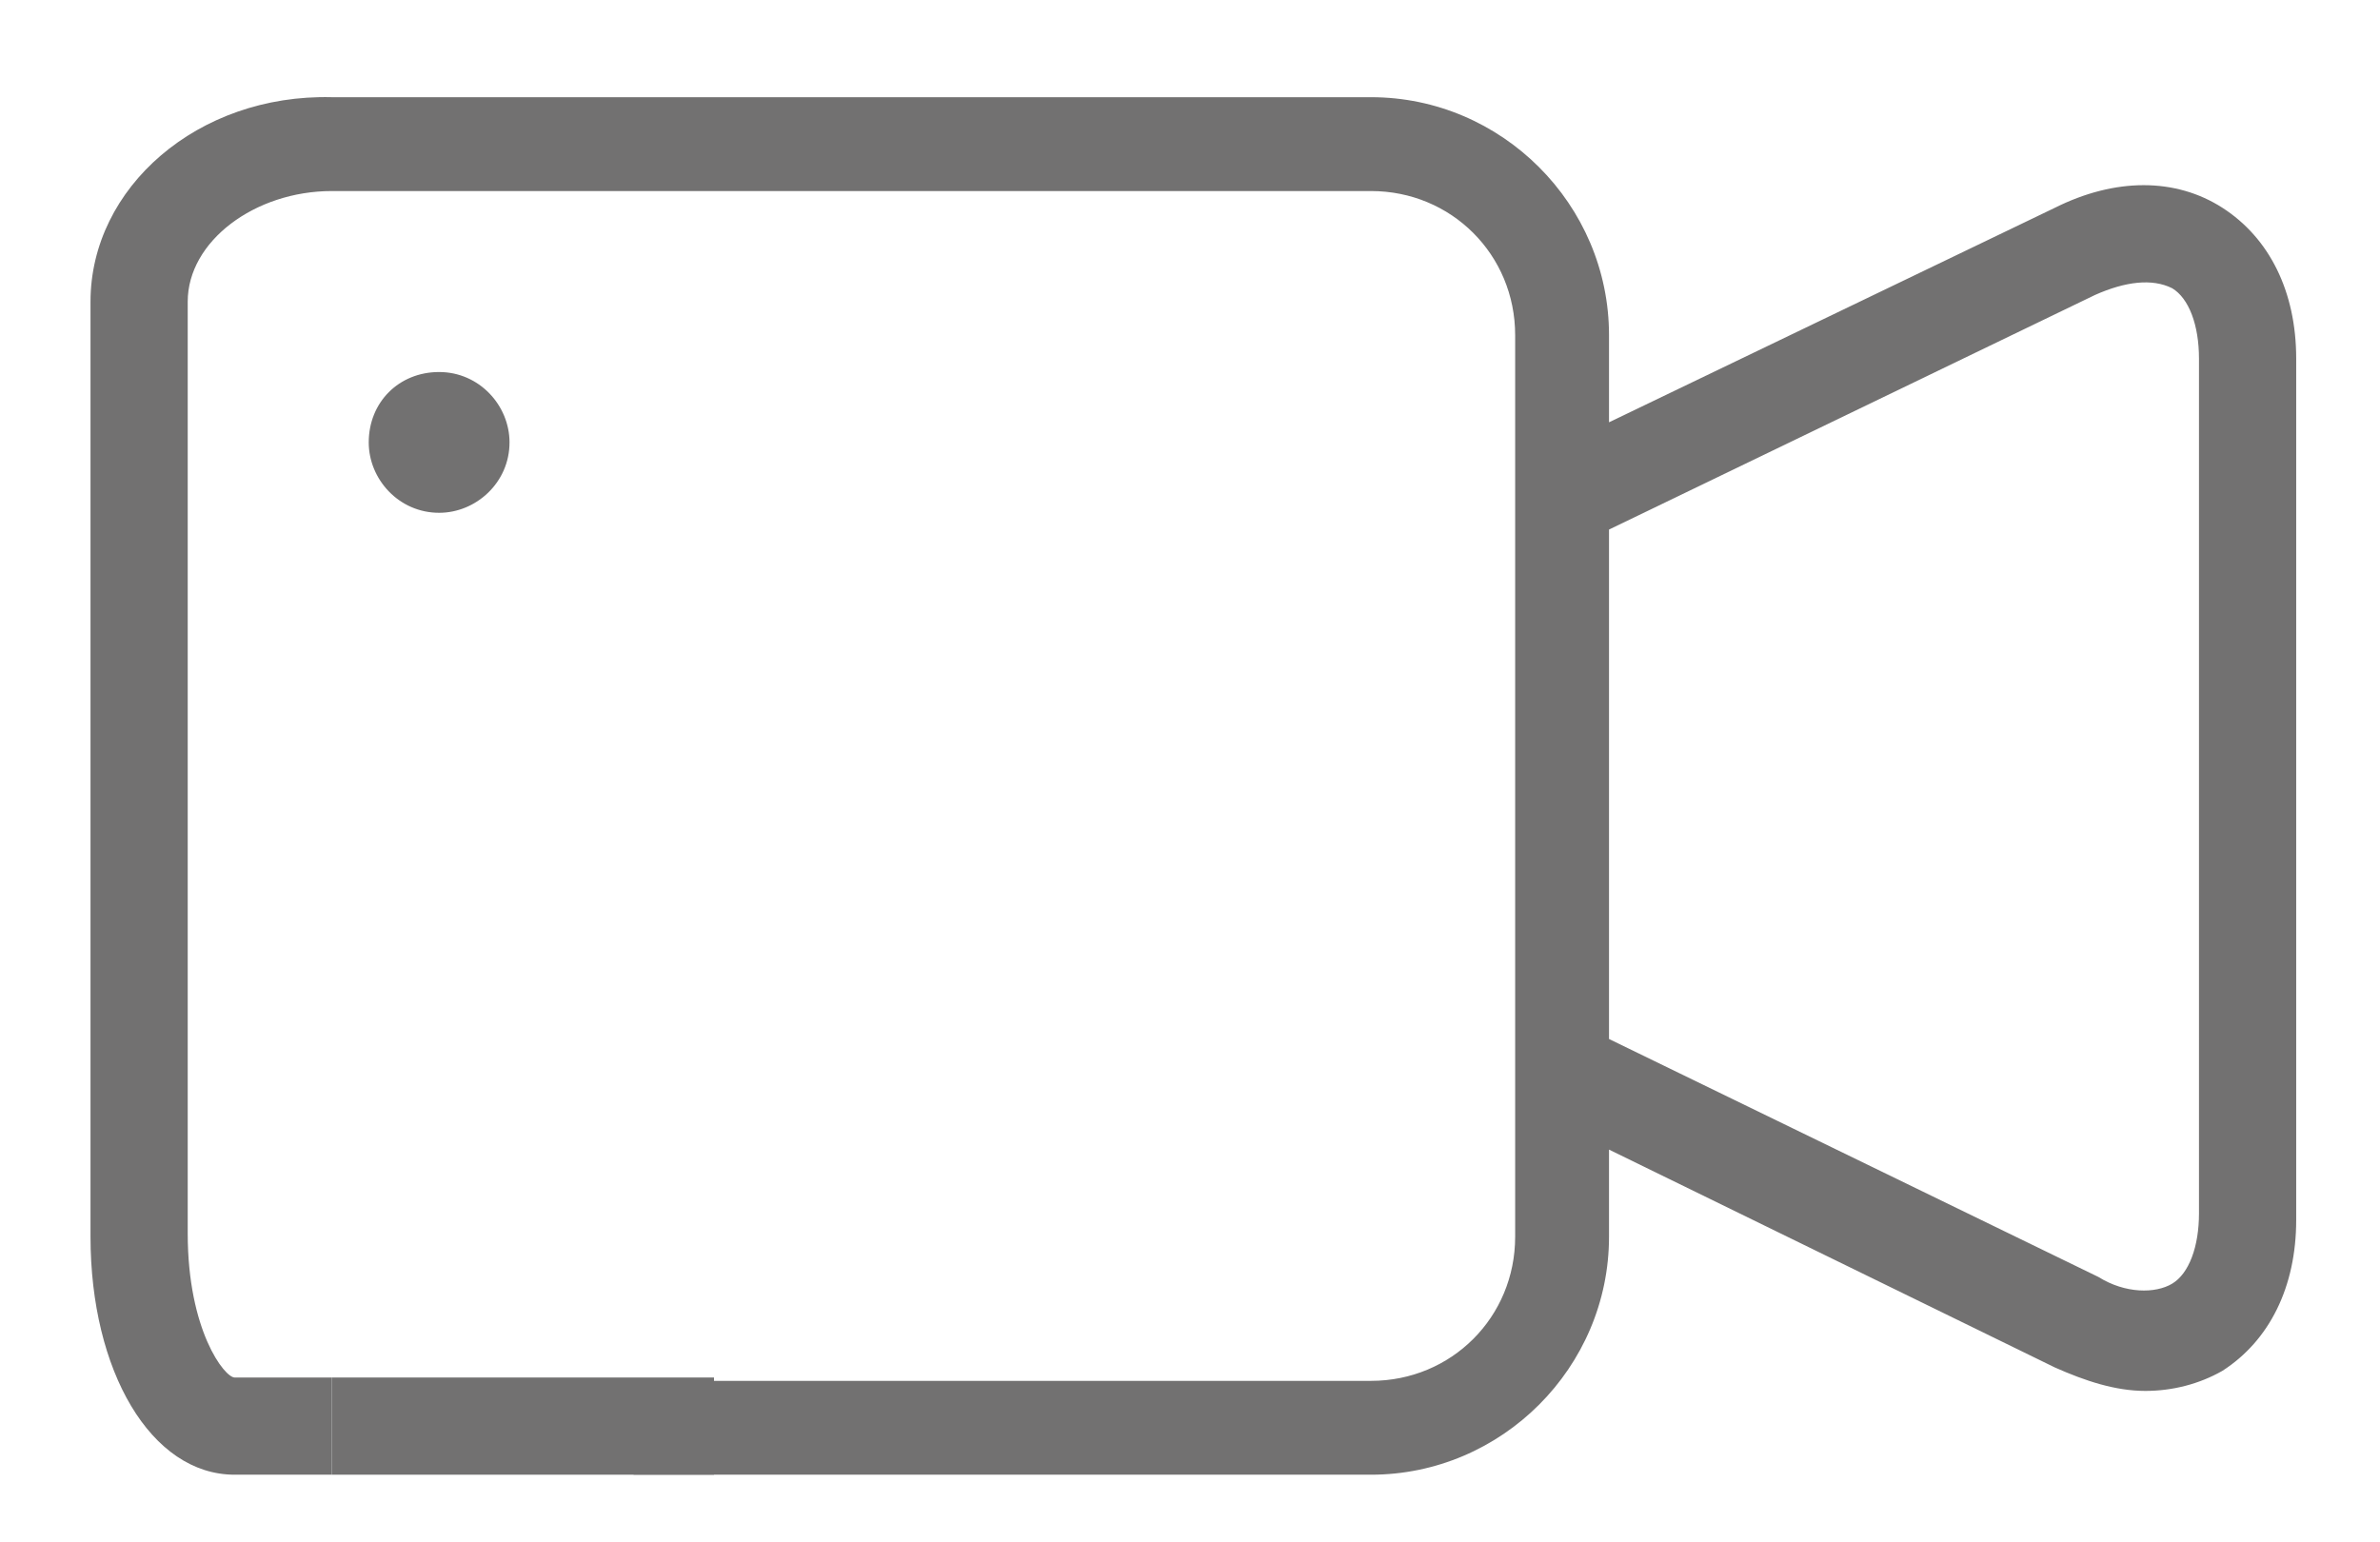 <?xml version="1.0" encoding="utf-8"?>
<!-- Generator: Adobe Illustrator 21.0.0, SVG Export Plug-In . SVG Version: 6.00 Build 0)  -->
<svg version="1.1" id="图层_1" xmlns="http://www.w3.org/2000/svg" xmlns:xlink="http://www.w3.org/1999/xlink" x="0px" y="0px"
	 viewBox="0 0 71 46" style="enable-background:new 0 0 71 46;" xml:space="preserve">
<style type="text/css">
	.st0{display:none;}
	.st1{display:inline;}
	.st2{display:inline;opacity:0.8;clip-path:url(#SVGID_2_);}
	.st3{clip-path:url(#SVGID_4_);fill-rule:evenodd;clip-rule:evenodd;fill:#D8D9D9;}
	.st4{clip-path:url(#SVGID_6_);fill-rule:evenodd;clip-rule:evenodd;fill:#727171;}
</style>
<g class="st0">
	<defs>
		<rect id="SVGID_1_" x="-342.7" y="-930.4" width="1920" height="2296.9"/>
	</defs>
	<clipPath id="SVGID_2_" class="st1">
		<use xlink:href="#SVGID_1_"  style="overflow:visible;"/>
	</clipPath>
	<g class="st2">
		<g>
			<defs>
				<rect id="SVGID_3_" x="151.6" y="-220.6" width="165.7" height="116.7"/>
			</defs>
			<clipPath id="SVGID_4_">
				<use xlink:href="#SVGID_3_"  style="overflow:visible;"/>
			</clipPath>
			<path class="st3" d="M217.3-122.8c1.7,0,3.2-0.8,4.2-2l7.4-8.3v23.5c0,3.3,2.9,5.6,6.2,5.6c3.3,0,5.7-2.3,5.7-5.6v-23.5l7.4,8.3
				c1.1,1.2,2.7,2,4.4,2c3.3,0,6.1-2.7,6.1-5.9c0-0.2,0-0.4,0-0.6c-0.1-1.3-0.7-2.5-1.5-3.4l-17.9-19.8l0,0c-1.1-1.2-2.6-2-4.4-2
				c-1.7,0-3.3,0.8-4.4,2l0,0l-17.6,19.8c-0.8,0.9-1.4,2.1-1.5,3.4v0c0,0.2,0,0.4,0,0.6c0,0.2,0,0.4,0,0.6
				C211.7-125.1,214.2-122.8,217.3-122.8 M289.8-182.7c-8.6-22.2-30.1-38-55.4-38c-25.2,0-46.7,15.8-55.4,38
				c-15.9,4.9-27.5,19.6-27.5,37.1c0,21.5,17.4,38.8,38.8,38.8c4.3,0,7.8-3.5,7.8-7.8c0-4.3-3.5-7.8-7.8-7.8
				c-12.9,0-23.3-10.4-23.3-23.3c0-6.9,3.1-13.2,7.9-17.4c0.5-0.4,1-0.9,1.5-1.3c0,0,0.1-0.1,0.1-0.1c0.5-0.4,1-0.7,1.6-1.1
				c0.1-0.1,0.2-0.1,0.2-0.2c0.5-0.3,1-0.6,1.5-0.8c0.1-0.1,0.3-0.1,0.4-0.2c0.5-0.2,1-0.4,1.5-0.6c0.2-0.1,0.4-0.2,0.7-0.2
				c0.4-0.2,0.9-0.3,1.3-0.5c0.3-0.1,0.6-0.2,0.9-0.2c0.4-0.1,0.8-0.2,1.2-0.3c0.4-0.1,0.9-0.1,1.3-0.2c0.3,0,0.6-0.1,0.9-0.1
				c0.7-0.1,1.5-0.1,2.3-0.1c0.2,0,0.5,0,0.7,0c0.2-1.3,0.5-2.6,0.9-3.9c0.1-0.3,0.2-0.6,0.3-0.9c0.3-1,0.6-1.9,0.9-2.9
				c0.1-0.3,0.2-0.6,0.4-0.8c0.4-1,0.8-1.9,1.2-2.8c0.1-0.2,0.2-0.4,0.3-0.7c0.5-1,1-1.9,1.5-2.8c7.7-12.8,21.7-21.4,37.7-21.4
				c16,0,30,8.6,37.7,21.4c0.6,0.9,1.1,1.9,1.5,2.8c0.1,0.2,0.2,0.4,0.3,0.7c0.4,0.9,0.8,1.9,1.2,2.8c0.1,0.3,0.2,0.6,0.4,0.8
				c0.4,0.9,0.7,1.9,0.9,2.9c0.1,0.3,0.2,0.6,0.3,0.9c0.4,1.3,0.7,2.6,0.9,3.9c0.2,0,0.5,0,0.7,0c0.8,0,1.5,0,2.3,0.1
				c0.3,0,0.6,0.1,0.9,0.1c0.4,0.1,0.9,0.1,1.3,0.2c0.4,0.1,0.8,0.2,1.2,0.3c0.3,0.1,0.6,0.1,0.9,0.2c0.5,0.1,0.9,0.3,1.3,0.5
				c0.2,0.1,0.4,0.1,0.7,0.2c0.5,0.2,1,0.4,1.5,0.6c0.1,0.1,0.3,0.1,0.4,0.2c0.5,0.3,1,0.5,1.5,0.8c0.1,0.1,0.2,0.1,0.2,0.2
				c0.5,0.3,1.1,0.7,1.6,1.1c0,0,0.1,0.1,0.1,0.1c0.5,0.4,1.1,0.8,1.5,1.3c4.8,4.3,7.9,10.5,7.9,17.4c0,12.9-10.4,23.3-23.3,23.3
				c-4.3,0-7.8,3.5-7.8,7.8c0,4.3,3.5,7.8,7.8,7.8c21.5,0,38.8-17.4,38.8-38.8C317.3-163,305.7-177.8,289.8-182.7"/>
		</g>
	</g>
</g>
<g>
	<defs>
		<rect id="SVGID_5_" x="-884.7" y="-809.2" width="1920" height="2296.9"/>
	</defs>
	<clipPath id="SVGID_6_">
		<use xlink:href="#SVGID_5_"  style="overflow:visible;"/>
	</clipPath>
	<path class="st4" d="M43.5,160H9.9c-2.4,0-4.4-2-4.4-4.4v-45.2c0-2.4,2-4.4,4.4-4.4h33.5c2.4,0,4.4,2,4.4,4.4v45.2
		C47.8,158.1,45.9,160,43.5,160 M44.9,111.9c0-1.6-1.3-2.9-2.9-2.9H11.4c-1.6,0-2.9,1.3-2.9,2.9v42.3c0,1.6,1.3,2.9,2.9,2.9H42
		c1.6,0,2.9-1.3,2.9-2.9V111.9z M31.8,152.7H21.6c-0.8,0-1.5-0.7-1.5-1.5c0-0.8,0.7-1.5,1.5-1.5h10.2c0.8,0,1.5,0.7,1.5,1.5
		C33.2,152.1,32.6,152.7,31.8,152.7"/>
	<path class="st4" d="M19.8-82.8c-3.8,0-6.9-3.1-6.9-6.9c0-3.8,3.1-6.9,6.9-6.9c3.8,0,6.9,3.1,6.9,6.9
		C26.7-85.9,23.6-82.8,19.8-82.8 M19.8-94.5c-2.7,0-4.8,2.2-4.8,4.8c0,2.7,2.2,4.8,4.8,4.8c2.7,0,4.8-2.2,4.8-4.8
		C24.6-92.3,22.4-94.5,19.8-94.5"/>
	<path class="st4" d="M54.3-54.9H11.6c-4,0-7.3-3.4-7.3-7.6v-35c0-4.2,3.3-7.6,7.3-7.6h42.7c4,0,7.3,3.4,7.3,7.6v35
		C61.6-58.3,58.3-54.9,54.3-54.9 M11.6-103c-2.9,0-5.2,2.5-5.2,5.5v35c0,3.1,2.3,5.5,5.2,5.5h42.7c2.9,0,5.2-2.5,5.2-5.5v-35
		c0-3.1-2.3-5.5-5.2-5.5H11.6z"/>
	<path class="st4" d="M6.1-59.6c-0.3,0-0.5-0.1-0.7-0.3c-0.4-0.4-0.4-1.1,0-1.5l12.2-12.2c1.4-1.4,3.2-2.1,5.2-2.1s3.8,0.8,5.2,2.1
		l6.6,6.6c0.4,0.4,0.4,1.1,0,1.5c-0.4,0.4-1.1,0.4-1.5,0l-6.6-6.6c-1-1-2.3-1.5-3.7-1.5c-1.4,0-2.7,0.5-3.7,1.5L6.9-59.9
		C6.6-59.7,6.4-59.6,6.1-59.6"/>
	<path class="st4" d="M29.6-69.9c-0.3,0-0.5-0.1-0.7-0.3c-0.4-0.4-0.4-1.1,0-1.5l13.3-13.3c1.5-1.5,3.5-2.3,5.6-2.3
		c2.1,0,4.1,0.8,5.6,2.3l7.2,7.2c0.4,0.4,0.4,1.1,0,1.5c-0.4,0.4-1.1,0.4-1.5,0l-7.2-7.2c-1.1-1.1-2.6-1.7-4.1-1.7
		c-1.6,0-3,0.6-4.1,1.7L30.3-70.2C30.1-70,29.9-69.9,29.6-69.9"/>
	<path class="st4" d="M66.3,6.2c-1.4-0.9-3.2-0.9-5,0L48,12.6V10c0-3.9-3.2-7.1-7.1-7.1h-31C5.9,2.8,2.7,5.6,2.7,9v27.9
		C2.7,40.9,4.5,44,7,44h2.9v-2.9H7c-0.3,0-1.4-1.4-1.4-4.3V9c0-1.8,2-3.3,4.3-3.3h31c2.4,0,4.3,1.9,4.3,4.3v26.9
		c0,2.4-1.9,4.3-4.3,4.3h-22V44h22c3.9,0,7.1-3.2,7.1-7.1v-2.6l13.3,6.5c0.9,0.4,1.8,0.7,2.7,0.7c0.8,0,1.6-0.2,2.3-0.6
		c1.4-0.9,2.2-2.5,2.2-4.5V10.7C68.5,8.7,67.7,7.1,66.3,6.2 M65.6,36.2c0,1-0.3,1.8-0.8,2.1c-0.5,0.3-1.4,0.3-2.2-0.2L48,31V15.8
		l14.5-7c0.9-0.4,1.7-0.5,2.3-0.2c0.5,0.3,0.8,1.1,0.8,2.1V36.2z"/>
	<path class="st4" d="M11,13.2c0,1.1,0.9,2.1,2.1,2.1c1.1,0,2.1-0.9,2.1-2.1c0-1.1-0.9-2.1-2.1-2.1C11.9,11.1,11,12,11,13.2"/>
	<rect x="9.9" y="41.1" class="st4" width="11.4" height="2.9"/>
</g>
</svg>
